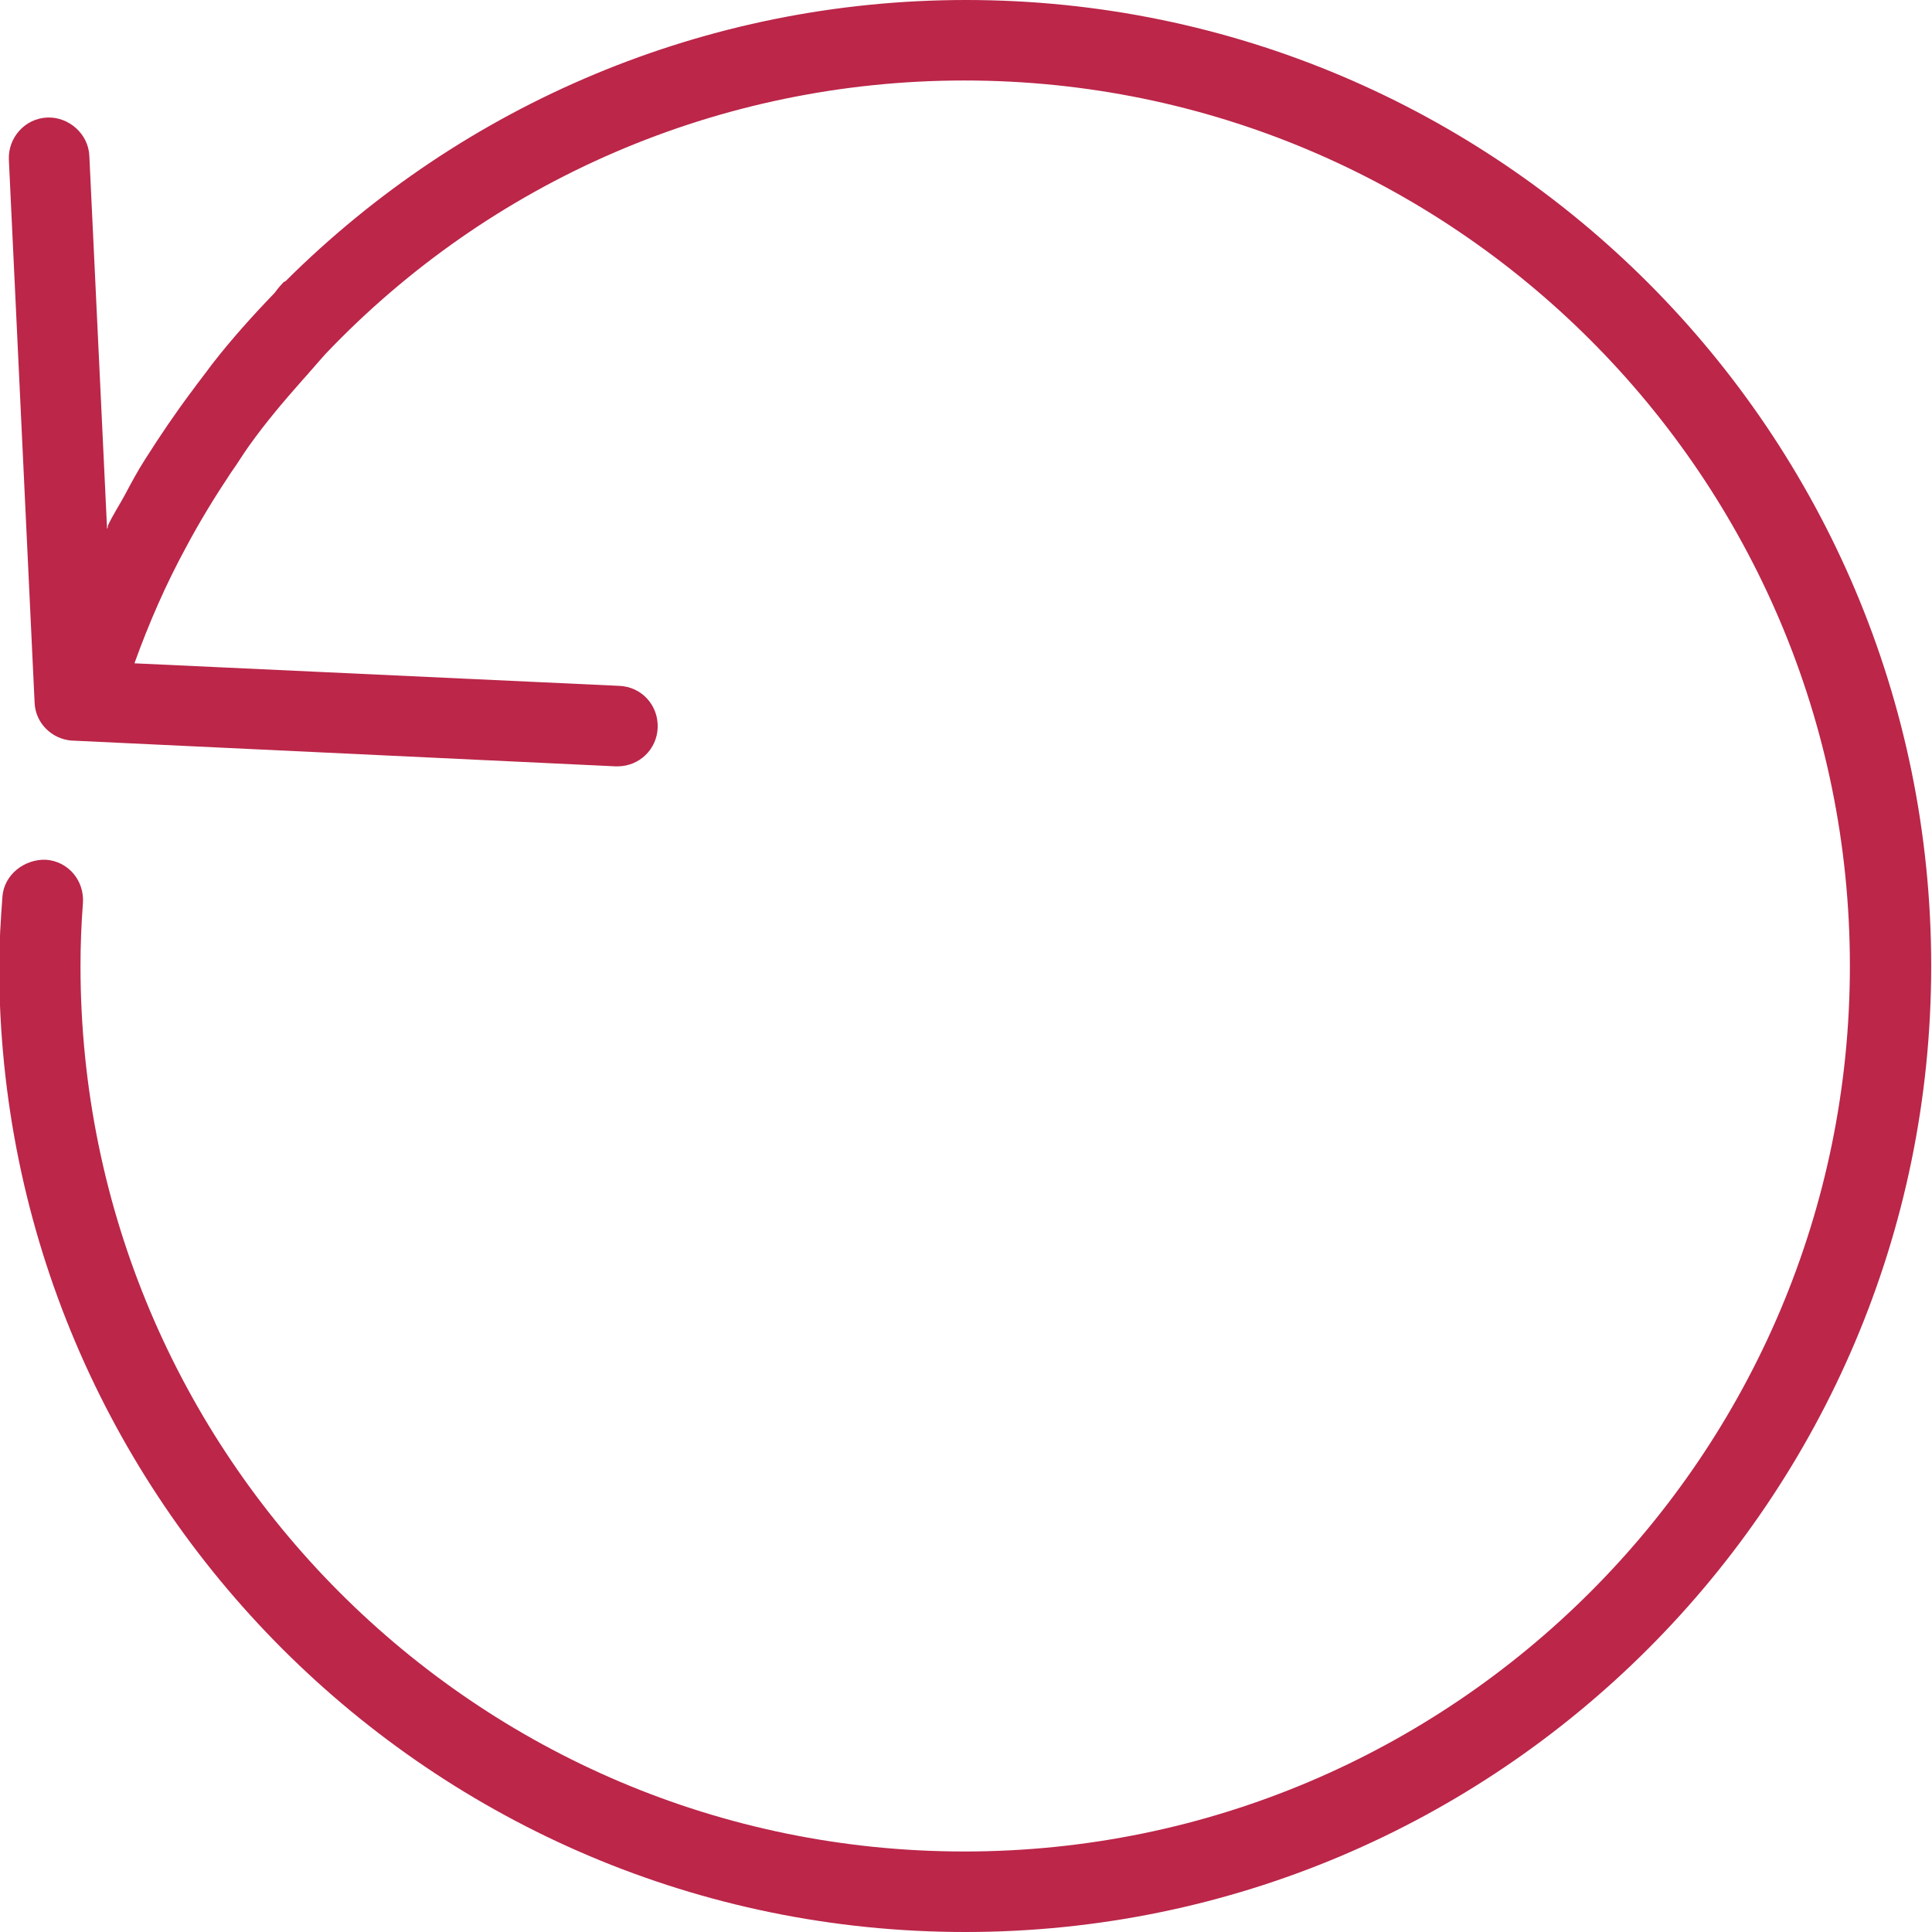 <?xml version="1.0" encoding="UTF-8"?>
<svg id="export" xmlns="http://www.w3.org/2000/svg" width="24" height="24" viewBox="0 0 24 24">
  <defs>
    <style>
      .cls-1 {
        fill: #bb2649;
      }
    </style>
  </defs>
  <path id="icon_reset" class="cls-1" d="m12,0c-3.23,0-6.24,1.29-8.45,3.49-.01.01-.03.01-.04.03-.04.04-.07.08-.1.12-.27.28-.54.58-.78.89-.08.11-.16.21-.24.32-.21.28-.4.56-.59.86-.09.14-.17.29-.25.44-.07.13-.15.25-.21.38,0,.01,0,.03-.01.04l-.22-4.63c-.01-.28-.26-.49-.52-.48-.28.01-.49.25-.48.52l.32,6.75c.01.25.21.45.46.47,0,0,0,0,.01,0l6.75.32s.02,0,.02,0c.27,0,.49-.21.5-.48.01-.28-.2-.51-.48-.52l-6.02-.28c.18-.5.39-.98.64-1.44.17-.32.36-.63.56-.93.08-.11.15-.23.23-.34.2-.28.42-.54.65-.8.1-.11.2-.23.3-.34,2.04-2.14,4.88-3.39,7.93-3.39,6.07,0,11,4.93,11,11s-4.93,11-11,11S1,18.07,1,12c0-.26.01-.52.03-.78.02-.28-.18-.52-.46-.54-.26-.01-.52.18-.54.46-.02.28-.04.57-.04.86,0,6.62,5.38,12,12,12s12-5.38,12-12S18.62,0,12,0Z"/>
</svg>